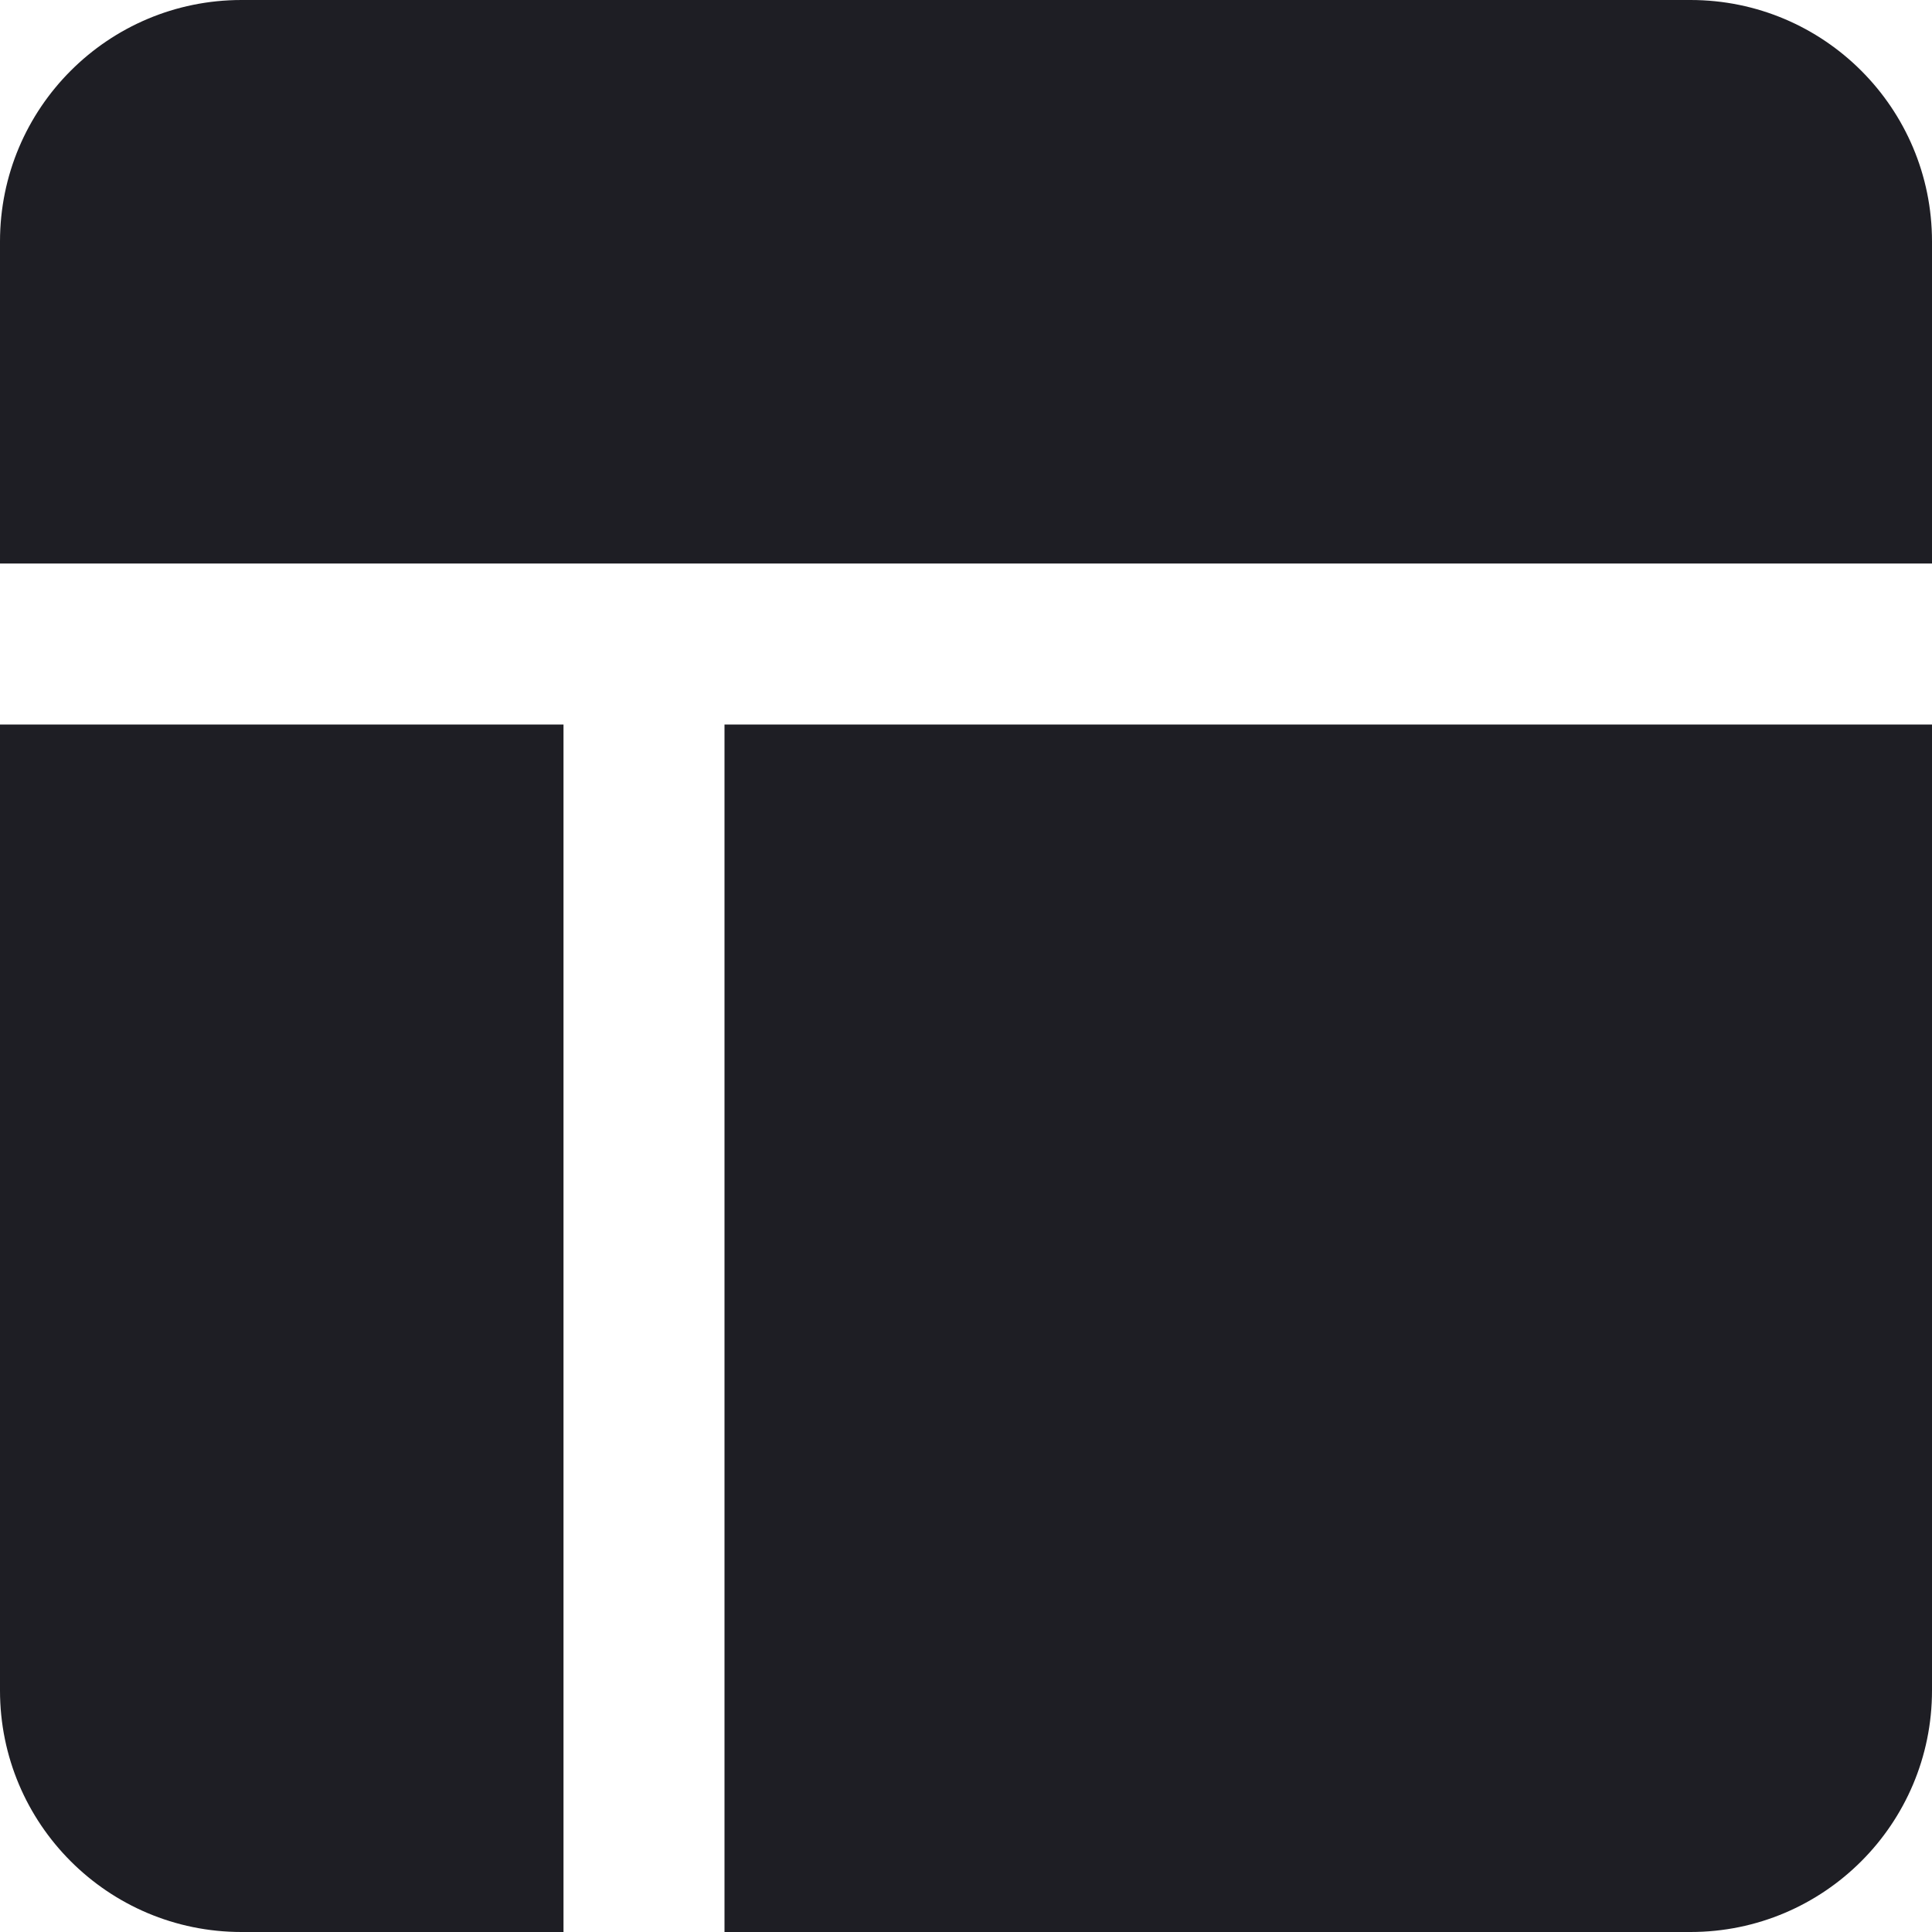 <svg id="meteor-icon-kit__solid-layout" viewBox="0 0 24 24" fill="none" xmlns="http://www.w3.org/2000/svg"><path fill-rule="evenodd" clip-rule="evenodd" d="M24 7H0V3C0 1.343 1.343 0 3 0H21C22.657 0 24 1.343 24 3V7ZM24 9V21C24 22.657 22.657 24 21 24H9V9H24ZM7 24H3C1.343 24 0 22.657 0 21V9H7V24Z" fill="#1E1E24"/></svg>